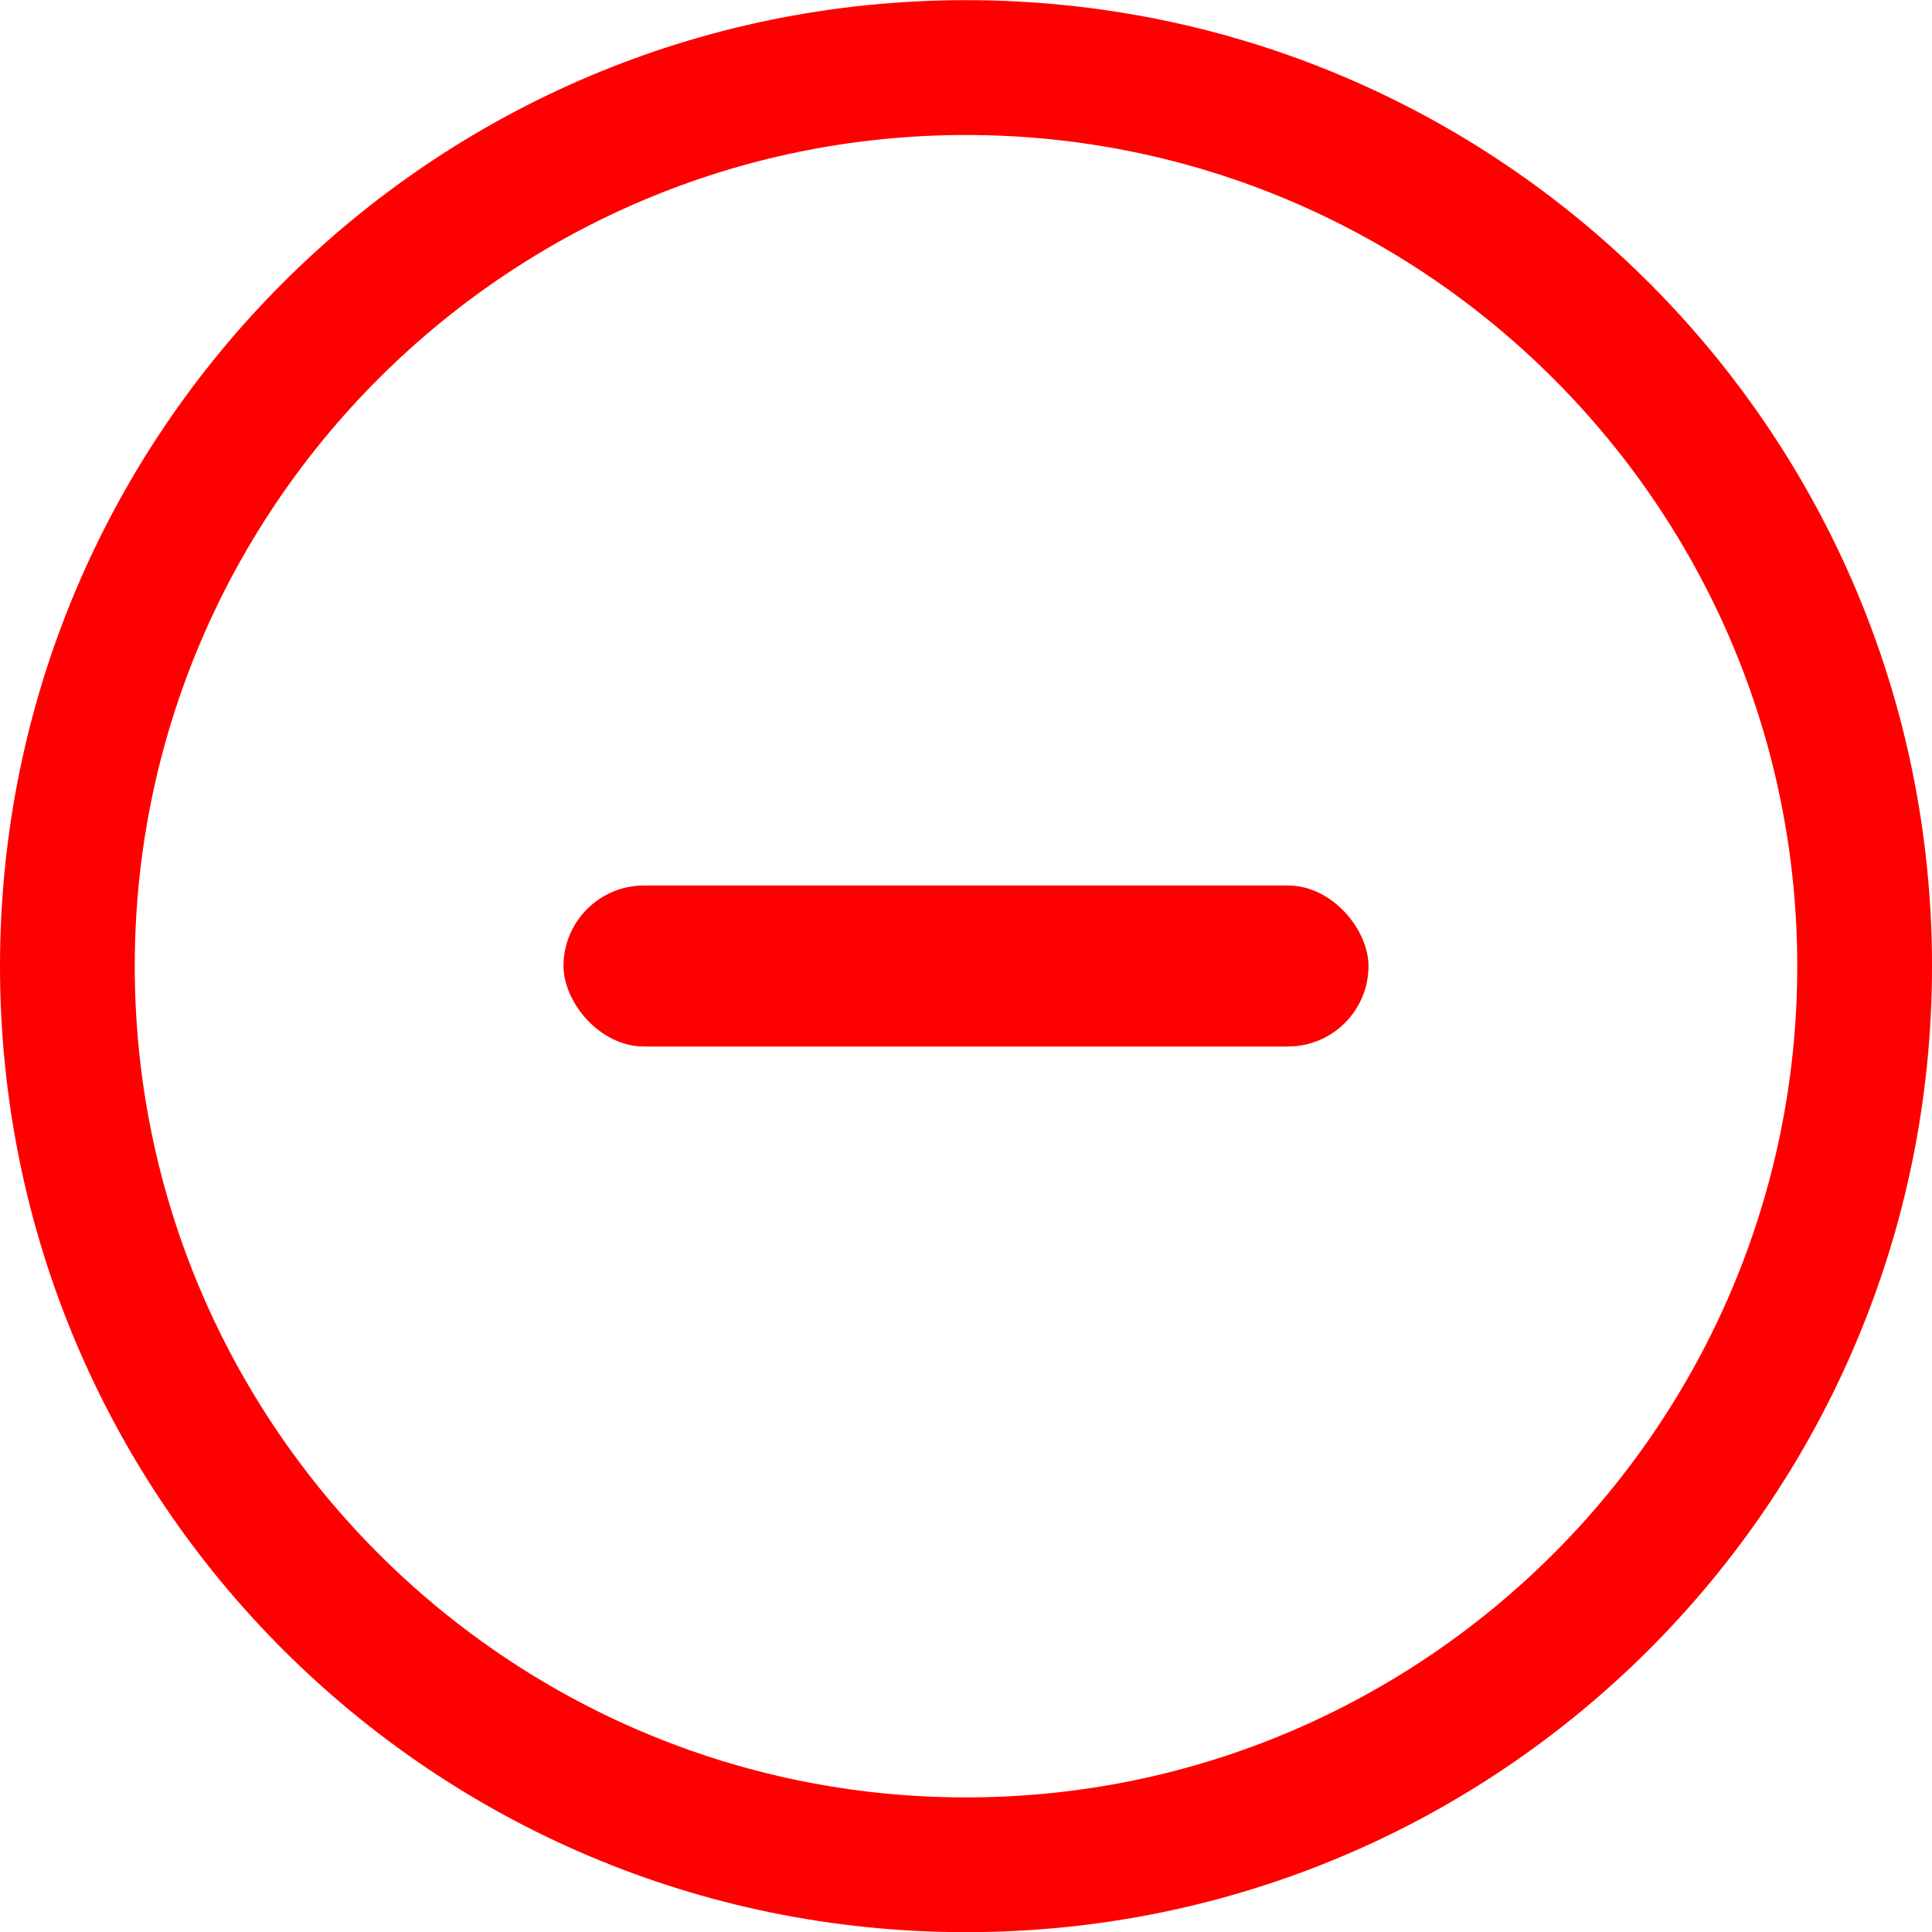<svg width="24" height="24" viewBox="0 0 24 24" fill="none" xmlns="http://www.w3.org/2000/svg">
<g clip-path="url(#clip0_84_2585)">
<path d="M12 0.002C5.368 0.002 0 5.369 0 12.002C0 18.635 5.367 24.002 12 24.002C18.632 24.002 24 18.635 24 12.002C24 5.37 18.633 0.002 12 0.002ZM12 22.328C6.306 22.328 1.674 17.696 1.674 12.002C1.674 6.309 6.306 1.677 12 1.677C17.694 1.677 22.326 6.309 22.326 12.002C22.326 17.696 17.694 22.328 12 22.328Z" fill="#FF0000"/>
<rect x="7" y="11" width="10" height="2" rx="1" fill="#FF0000"/>
</g>
<defs>
<clipPath id="clip0_84_2585">
<rect width="24" height="24" fill="white" transform="translate(0 0.002)"/>
</clipPath>
</defs>
</svg>
